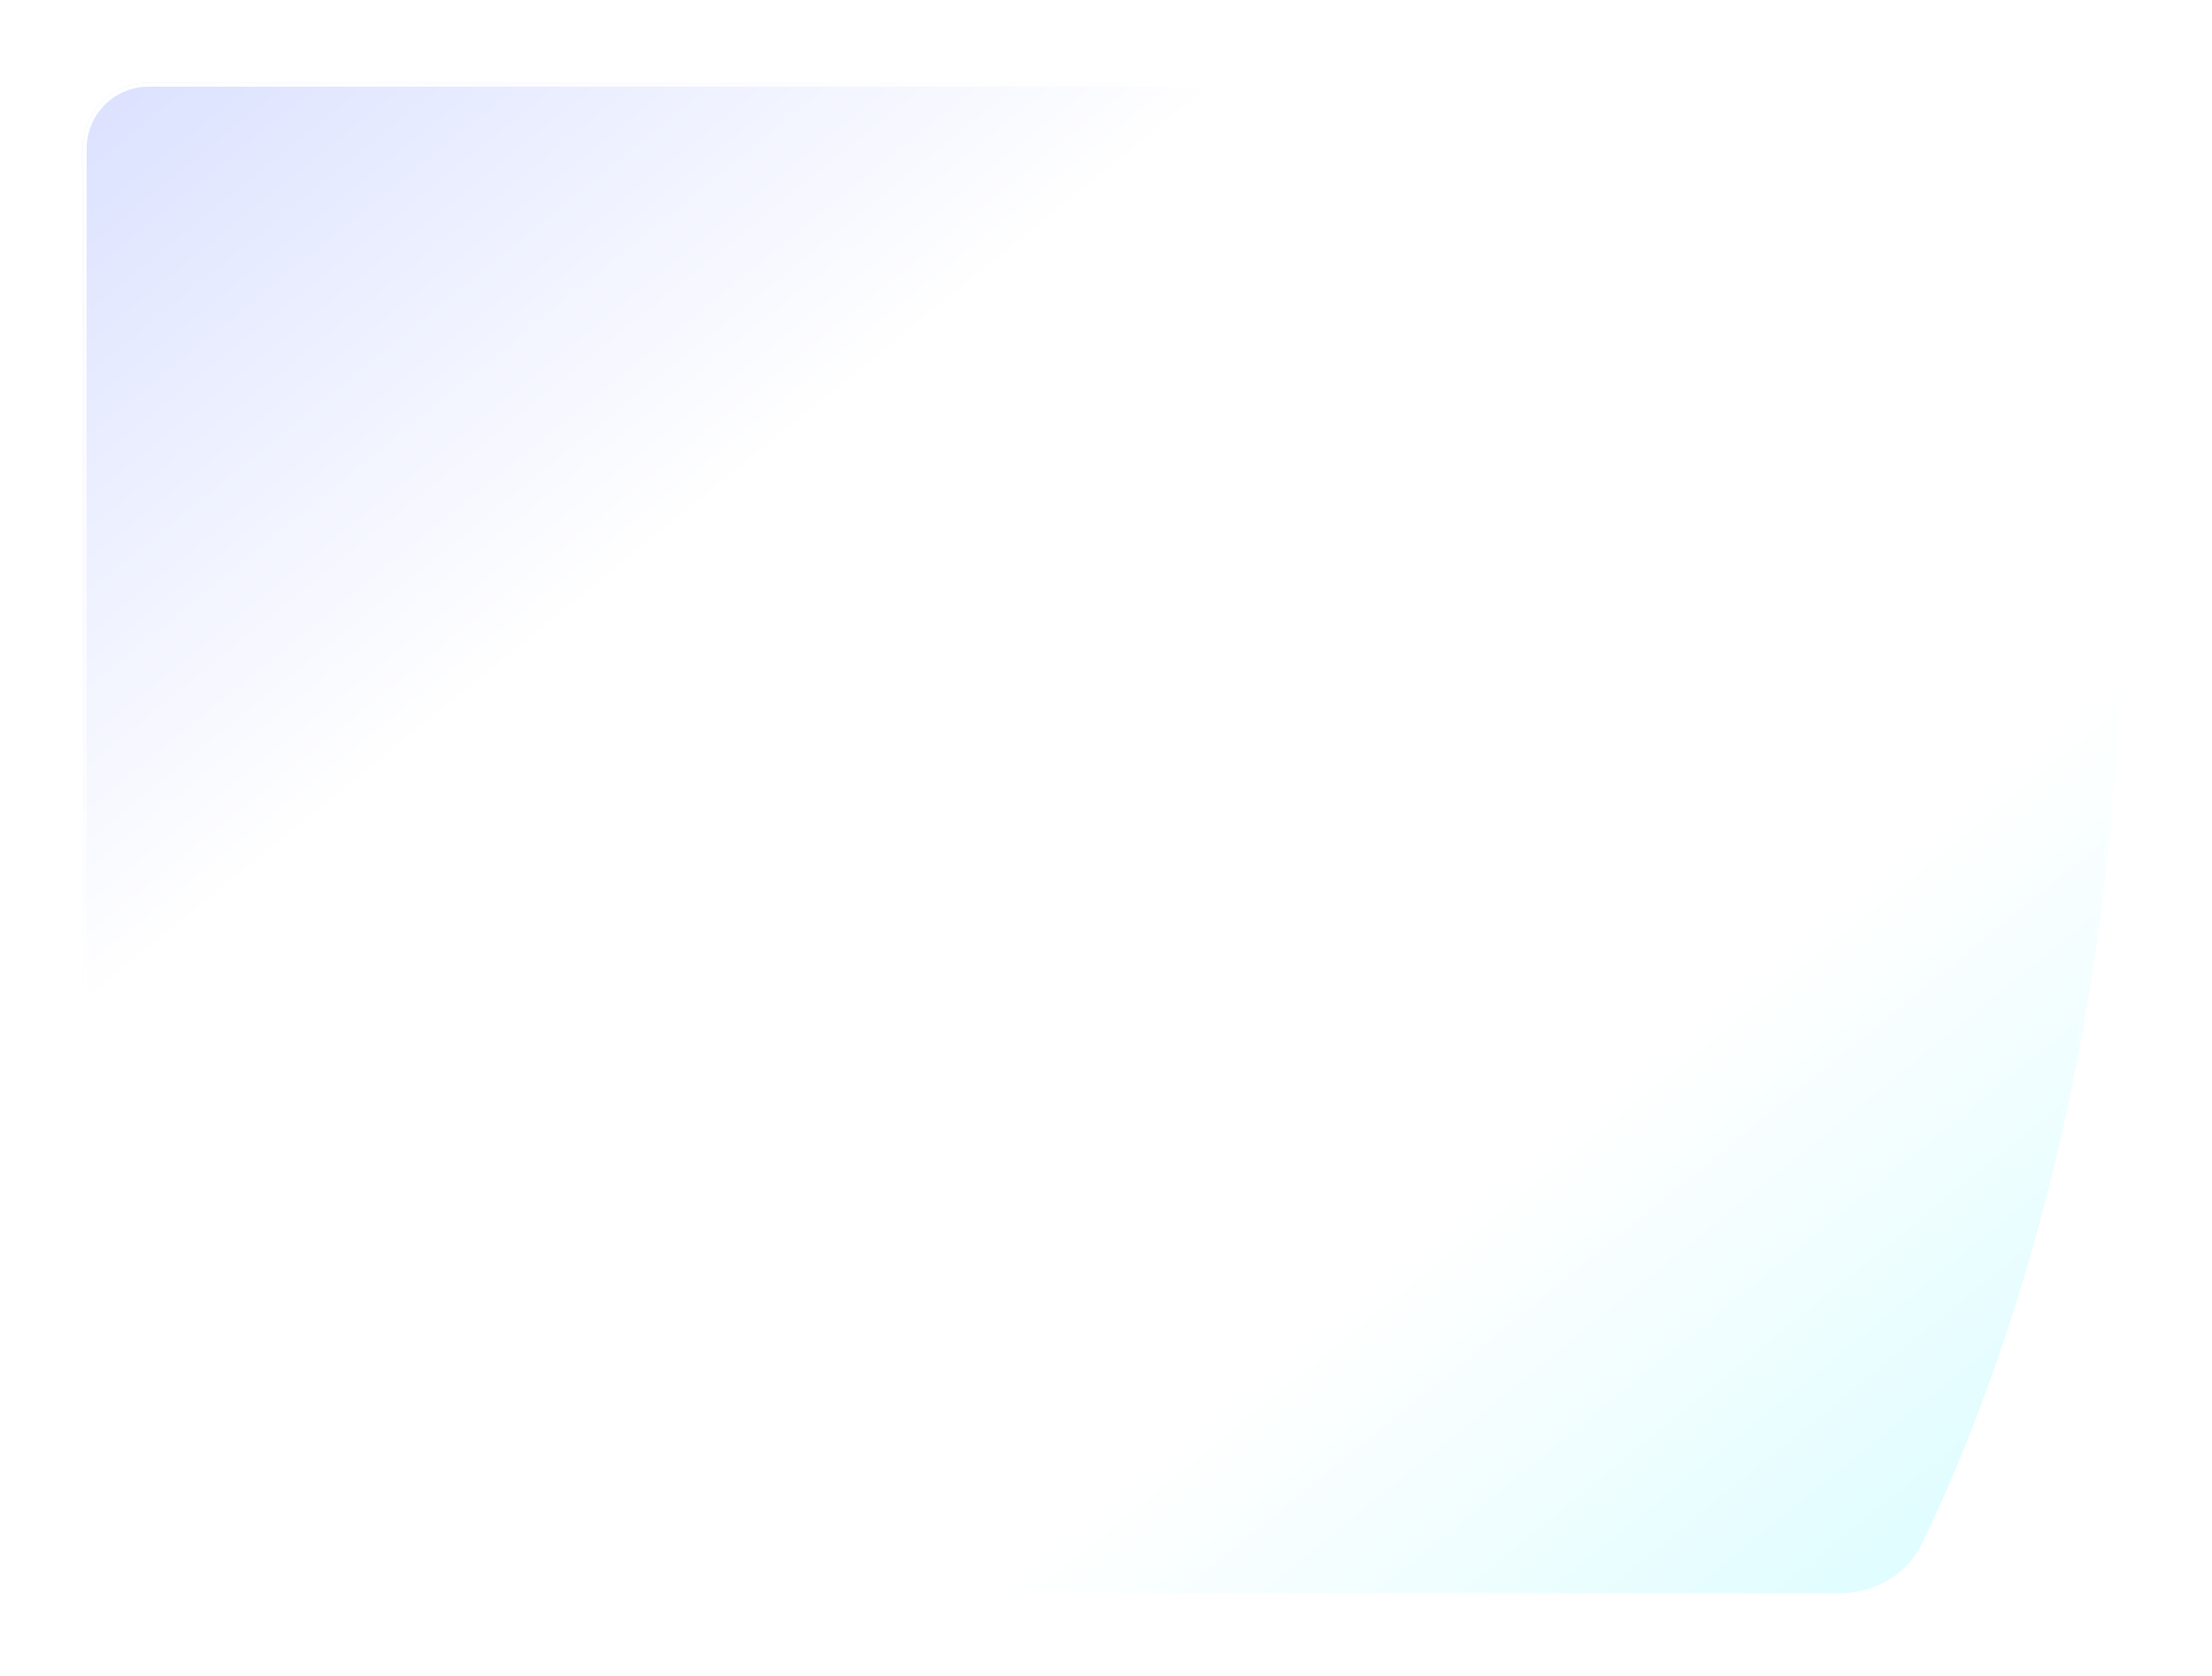 <svg xmlns="http://www.w3.org/2000/svg" width="536" height="406" viewBox="0 0 536 406" fill="none">
  <g filter="url(#filter0_bd_279_4216)">
    <path d="M10 36C10 27.163 17.163 20 26 20H480.654C492.444 20 502.376 28.555 503.41 40.3C505.896 68.562 508.591 125.196 501.118 203C492.831 289.277 467.63 349.521 455.748 373.914C452.037 381.532 444.226 386 435.753 386H26C17.163 386 10 378.837 10 370V36Z" fill="url(#paint0_linear_279_4216)"/>
    <path d="M10.5 36C10.5 27.44 17.44 20.5 26 20.5H480.654C492.202 20.5 501.902 28.873 502.911 40.344C505.396 68.579 508.09 125.182 500.62 202.952C492.34 289.156 467.161 349.342 455.298 373.695C451.679 381.126 444.052 385.5 435.753 385.5H26C17.44 385.5 10.5 378.56 10.5 370V36Z" stroke="url(#paint1_linear_279_4216)"/>
  </g>
  <defs>
    <filter id="filter0_bd_279_4216" x="-20" y="-10" width="556" height="426" filterUnits="userSpaceOnUse" color-interpolation-filters="sRGB">
      <feFlood flood-opacity="0" result="BackgroundImageFix"/>
      <feGaussianBlur in="BackgroundImageFix" stdDeviation="15"/>
      <feComposite in2="SourceAlpha" operator="in" result="effect1_backgroundBlur_279_4216"/>
      <feColorMatrix in="SourceAlpha" type="matrix" values="0 0 0 0 0 0 0 0 0 0 0 0 0 0 0 0 0 0 127 0" result="hardAlpha"/>
      <feOffset dx="10"/>
      <feGaussianBlur stdDeviation="10"/>
      <feComposite in2="hardAlpha" operator="out"/>
      <feColorMatrix type="matrix" values="0 0 0 0 0.553 0 0 0 0 0.573 0 0 0 0 0.631 0 0 0 0.3 0"/>
      <feBlend mode="normal" in2="effect1_backgroundBlur_279_4216" result="effect2_dropShadow_279_4216"/>
      <feBlend mode="normal" in="SourceGraphic" in2="effect2_dropShadow_279_4216" result="shape"/>
    </filter>
    <linearGradient id="paint0_linear_279_4216" x1="10" y1="20" x2="386.28" y2="483.245" gradientUnits="userSpaceOnUse">
      <stop stop-color="#DBE1FF"/>
      <stop offset="0.294" stop-color="white"/>
      <stop offset="0.708" stop-color="white"/>
      <stop offset="1" stop-color="#D7FCFF"/>
    </linearGradient>
    <linearGradient id="paint1_linear_279_4216" x1="10" y1="20" x2="172.713" y2="420.638" gradientUnits="userSpaceOnUse">
      <stop stop-color="white"/>
      <stop offset="1" stop-color="white" stop-opacity="0"/>
    </linearGradient>
  </defs>
</svg>